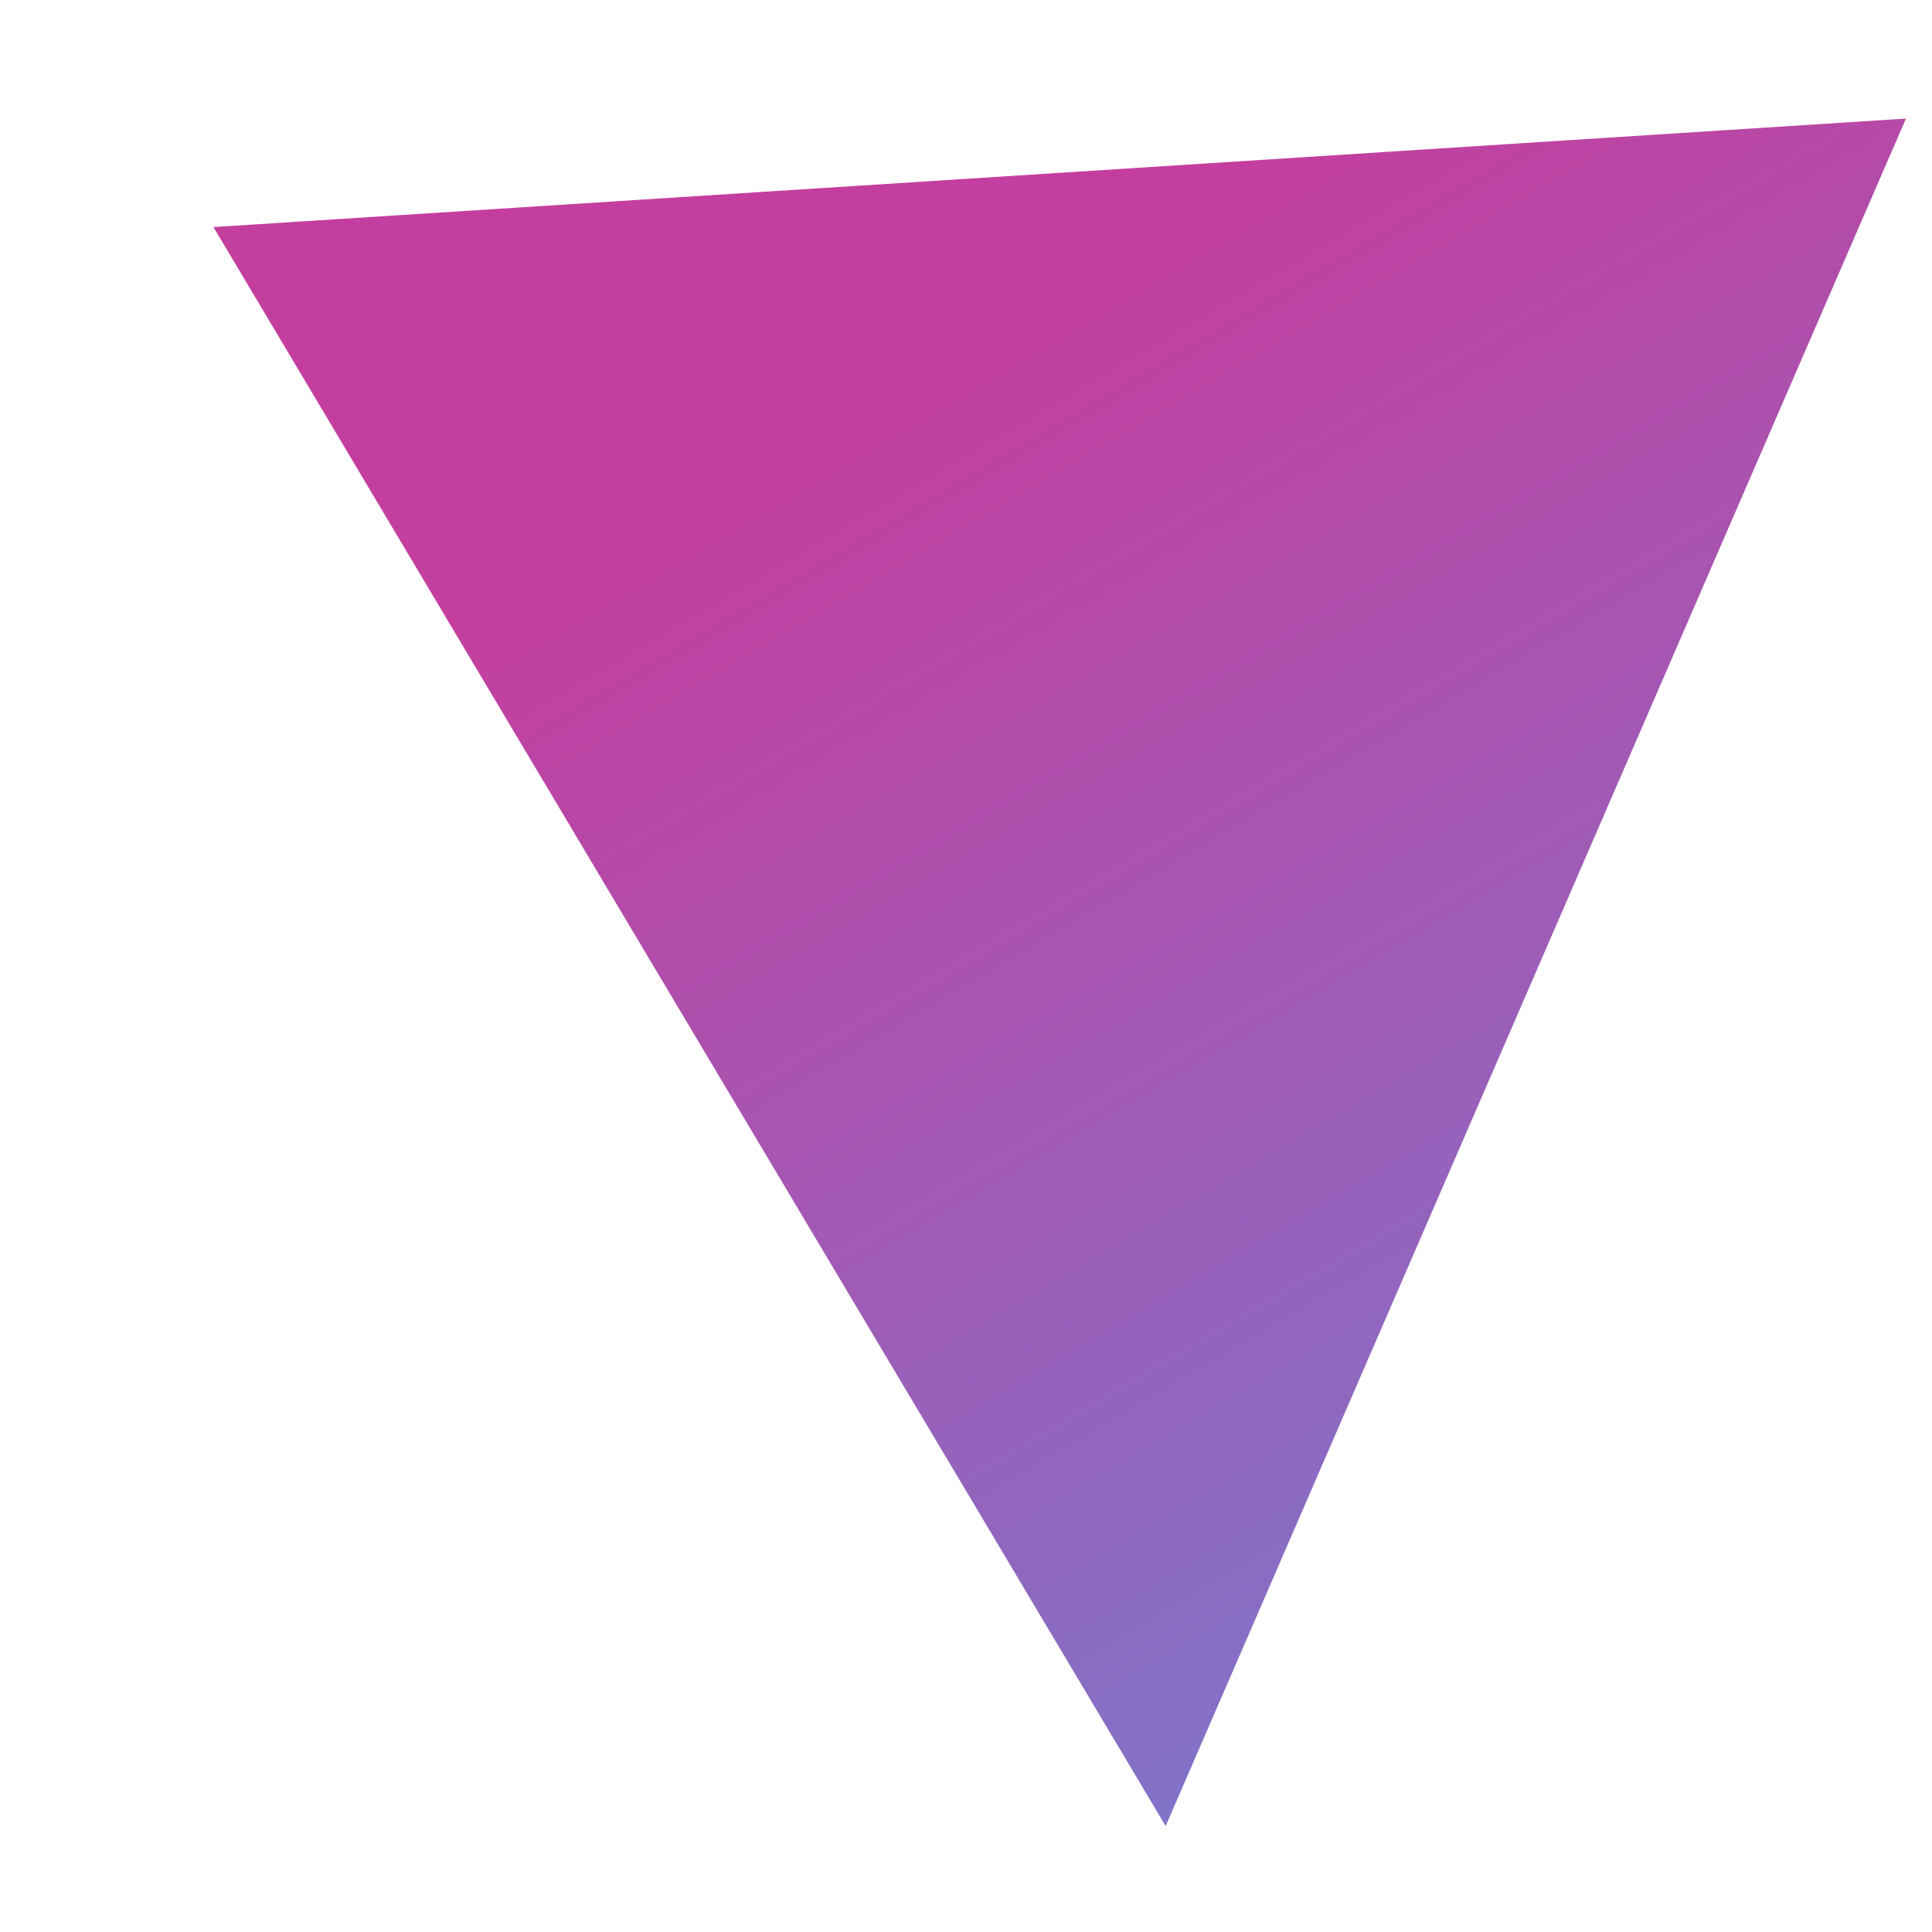 <?xml version="1.0" encoding="UTF-8" standalone="no"?>
<!DOCTYPE svg PUBLIC "-//W3C//DTD SVG 1.1//EN" "http://www.w3.org/Graphics/SVG/1.1/DTD/svg11.dtd">
<svg version="1.1" xmlns="http://www.w3.org/2000/svg" xmlns:xlink="http://www.w3.org/1999/xlink" preserveAspectRatio="xMidYMid meet" viewBox="0 0 640 640" width="640" height="640"><defs><path d="M508.76 322.09L631.37 39.28L351.03 57.25L70.71 75.22L228.41 340.06L386.14 604.9L508.76 322.09Z" id="b1ioM24kuy"></path><linearGradient id="gradientajs565gK" gradientUnits="userSpaceOnUse" x1="250.68" y1="146.11" x2="757.26" y2="1006.71"><stop style="stop-color: #c43e9f;stop-opacity: 1" offset="0%"></stop><stop style="stop-color: #35aff7;stop-opacity: 1" offset="100%"></stop></linearGradient></defs><g><g><g><use xlink:href="#b1ioM24kuy" opacity="1" fill="url(#gradientajs565gK)"></use></g></g></g></svg>